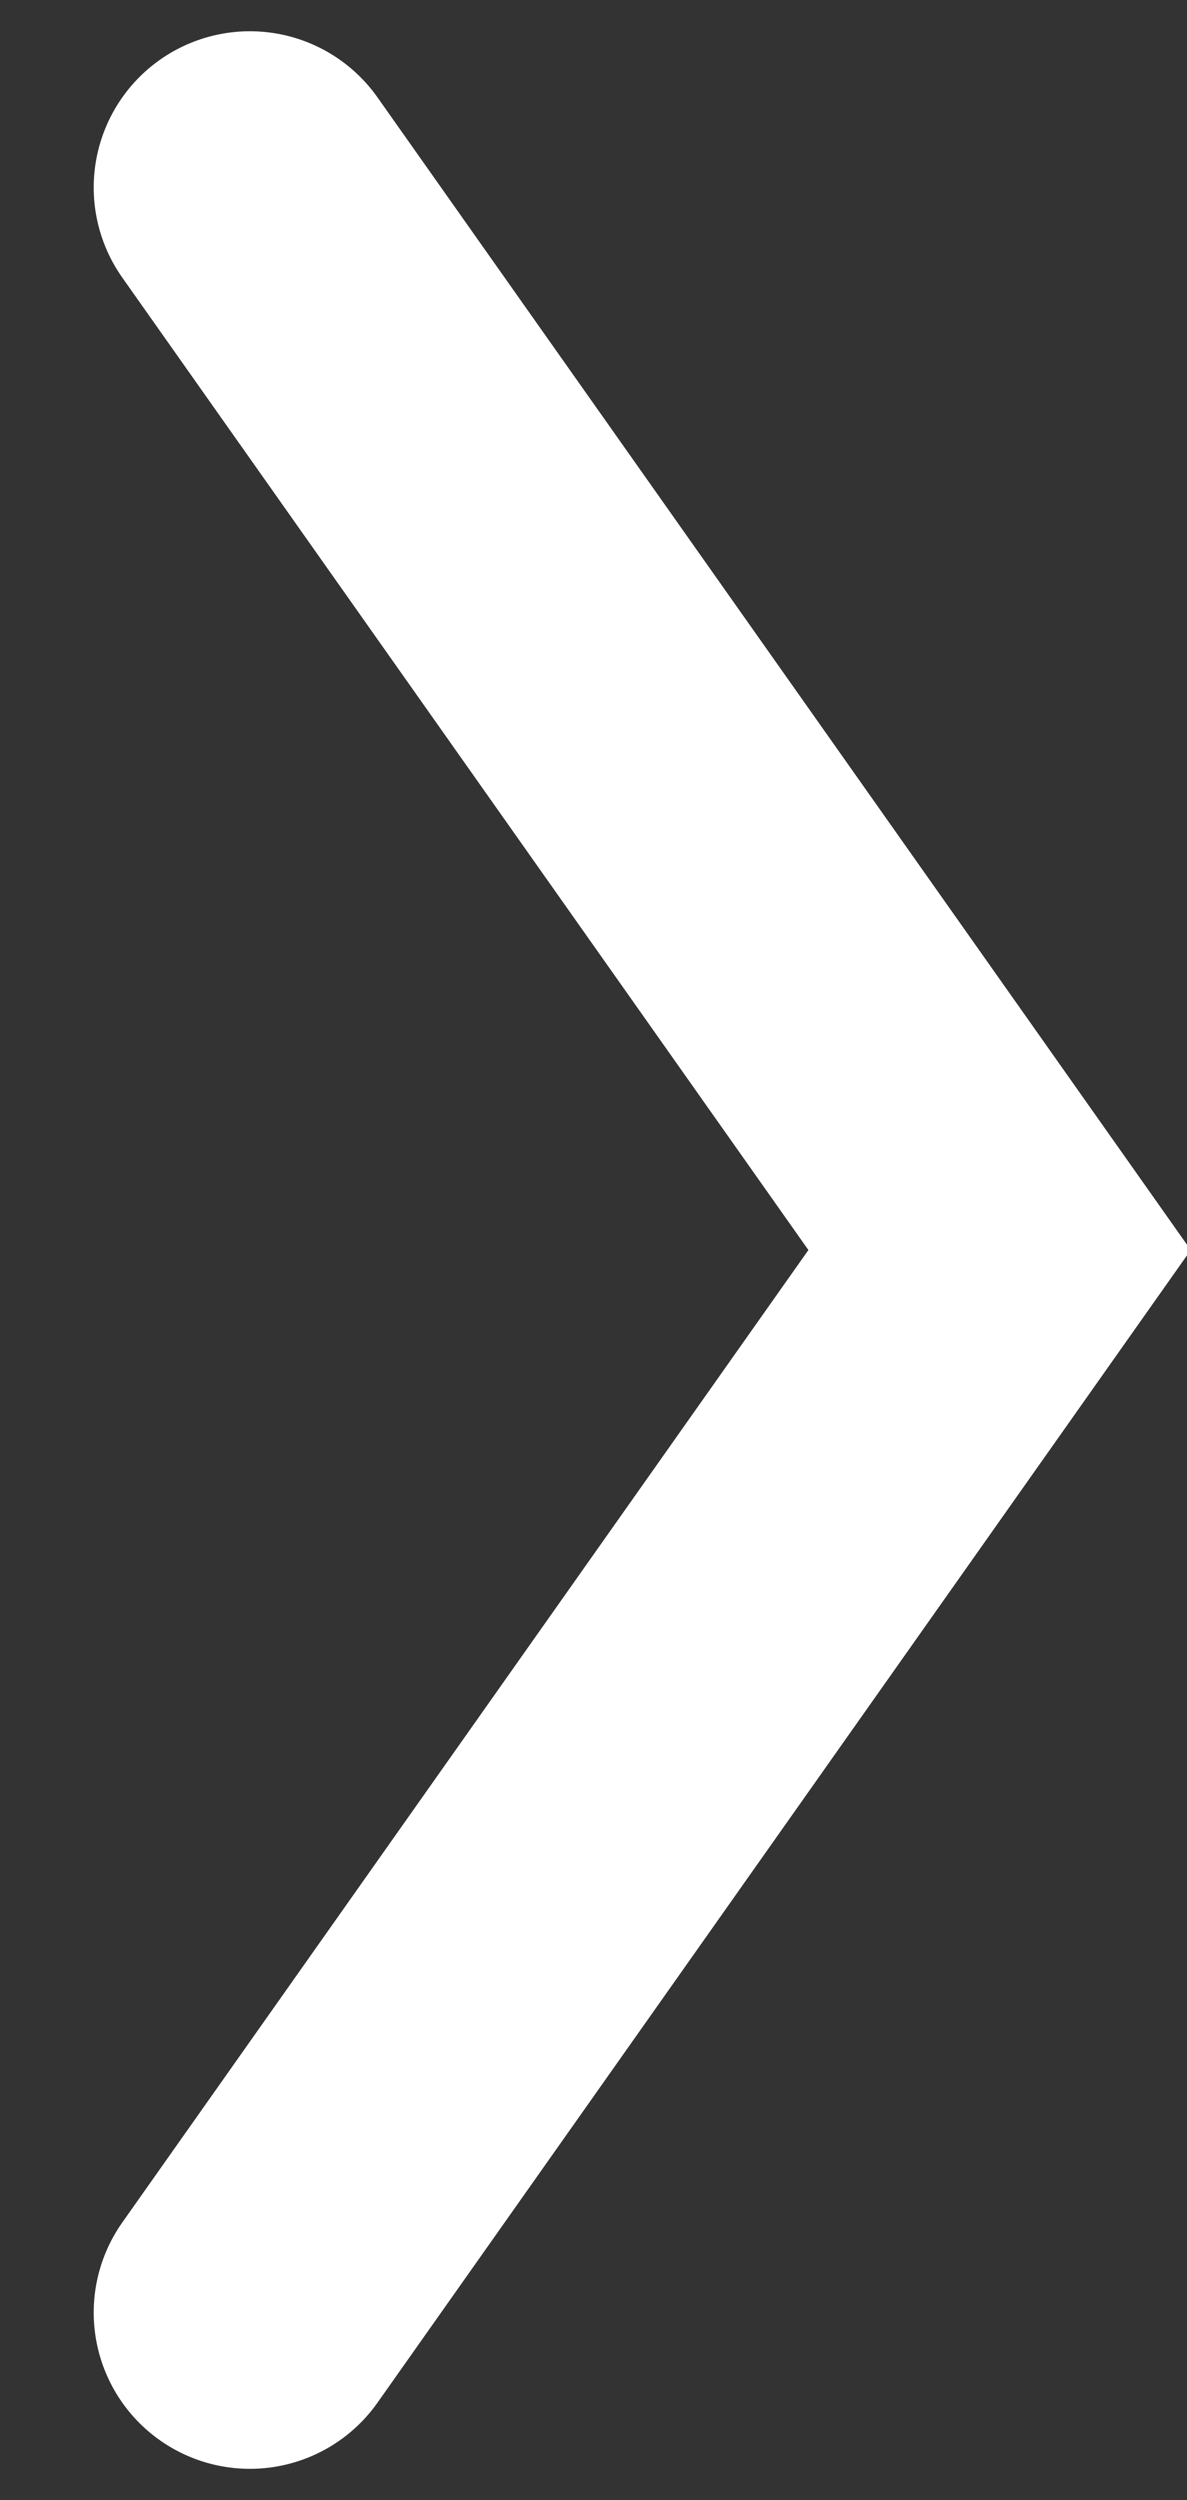 <svg xmlns="http://www.w3.org/2000/svg" xmlns:xlink="http://www.w3.org/1999/xlink" x="0px" y="0px" width="19px" height="40px">
<rect width="100%" height="100%" fill="#333333" stroke="none"/>
<polyline fill="none" stroke="#ffffff" stroke-width="5" stroke-linecap="round" points="4,3 16,20 4,37"/>
</svg>
